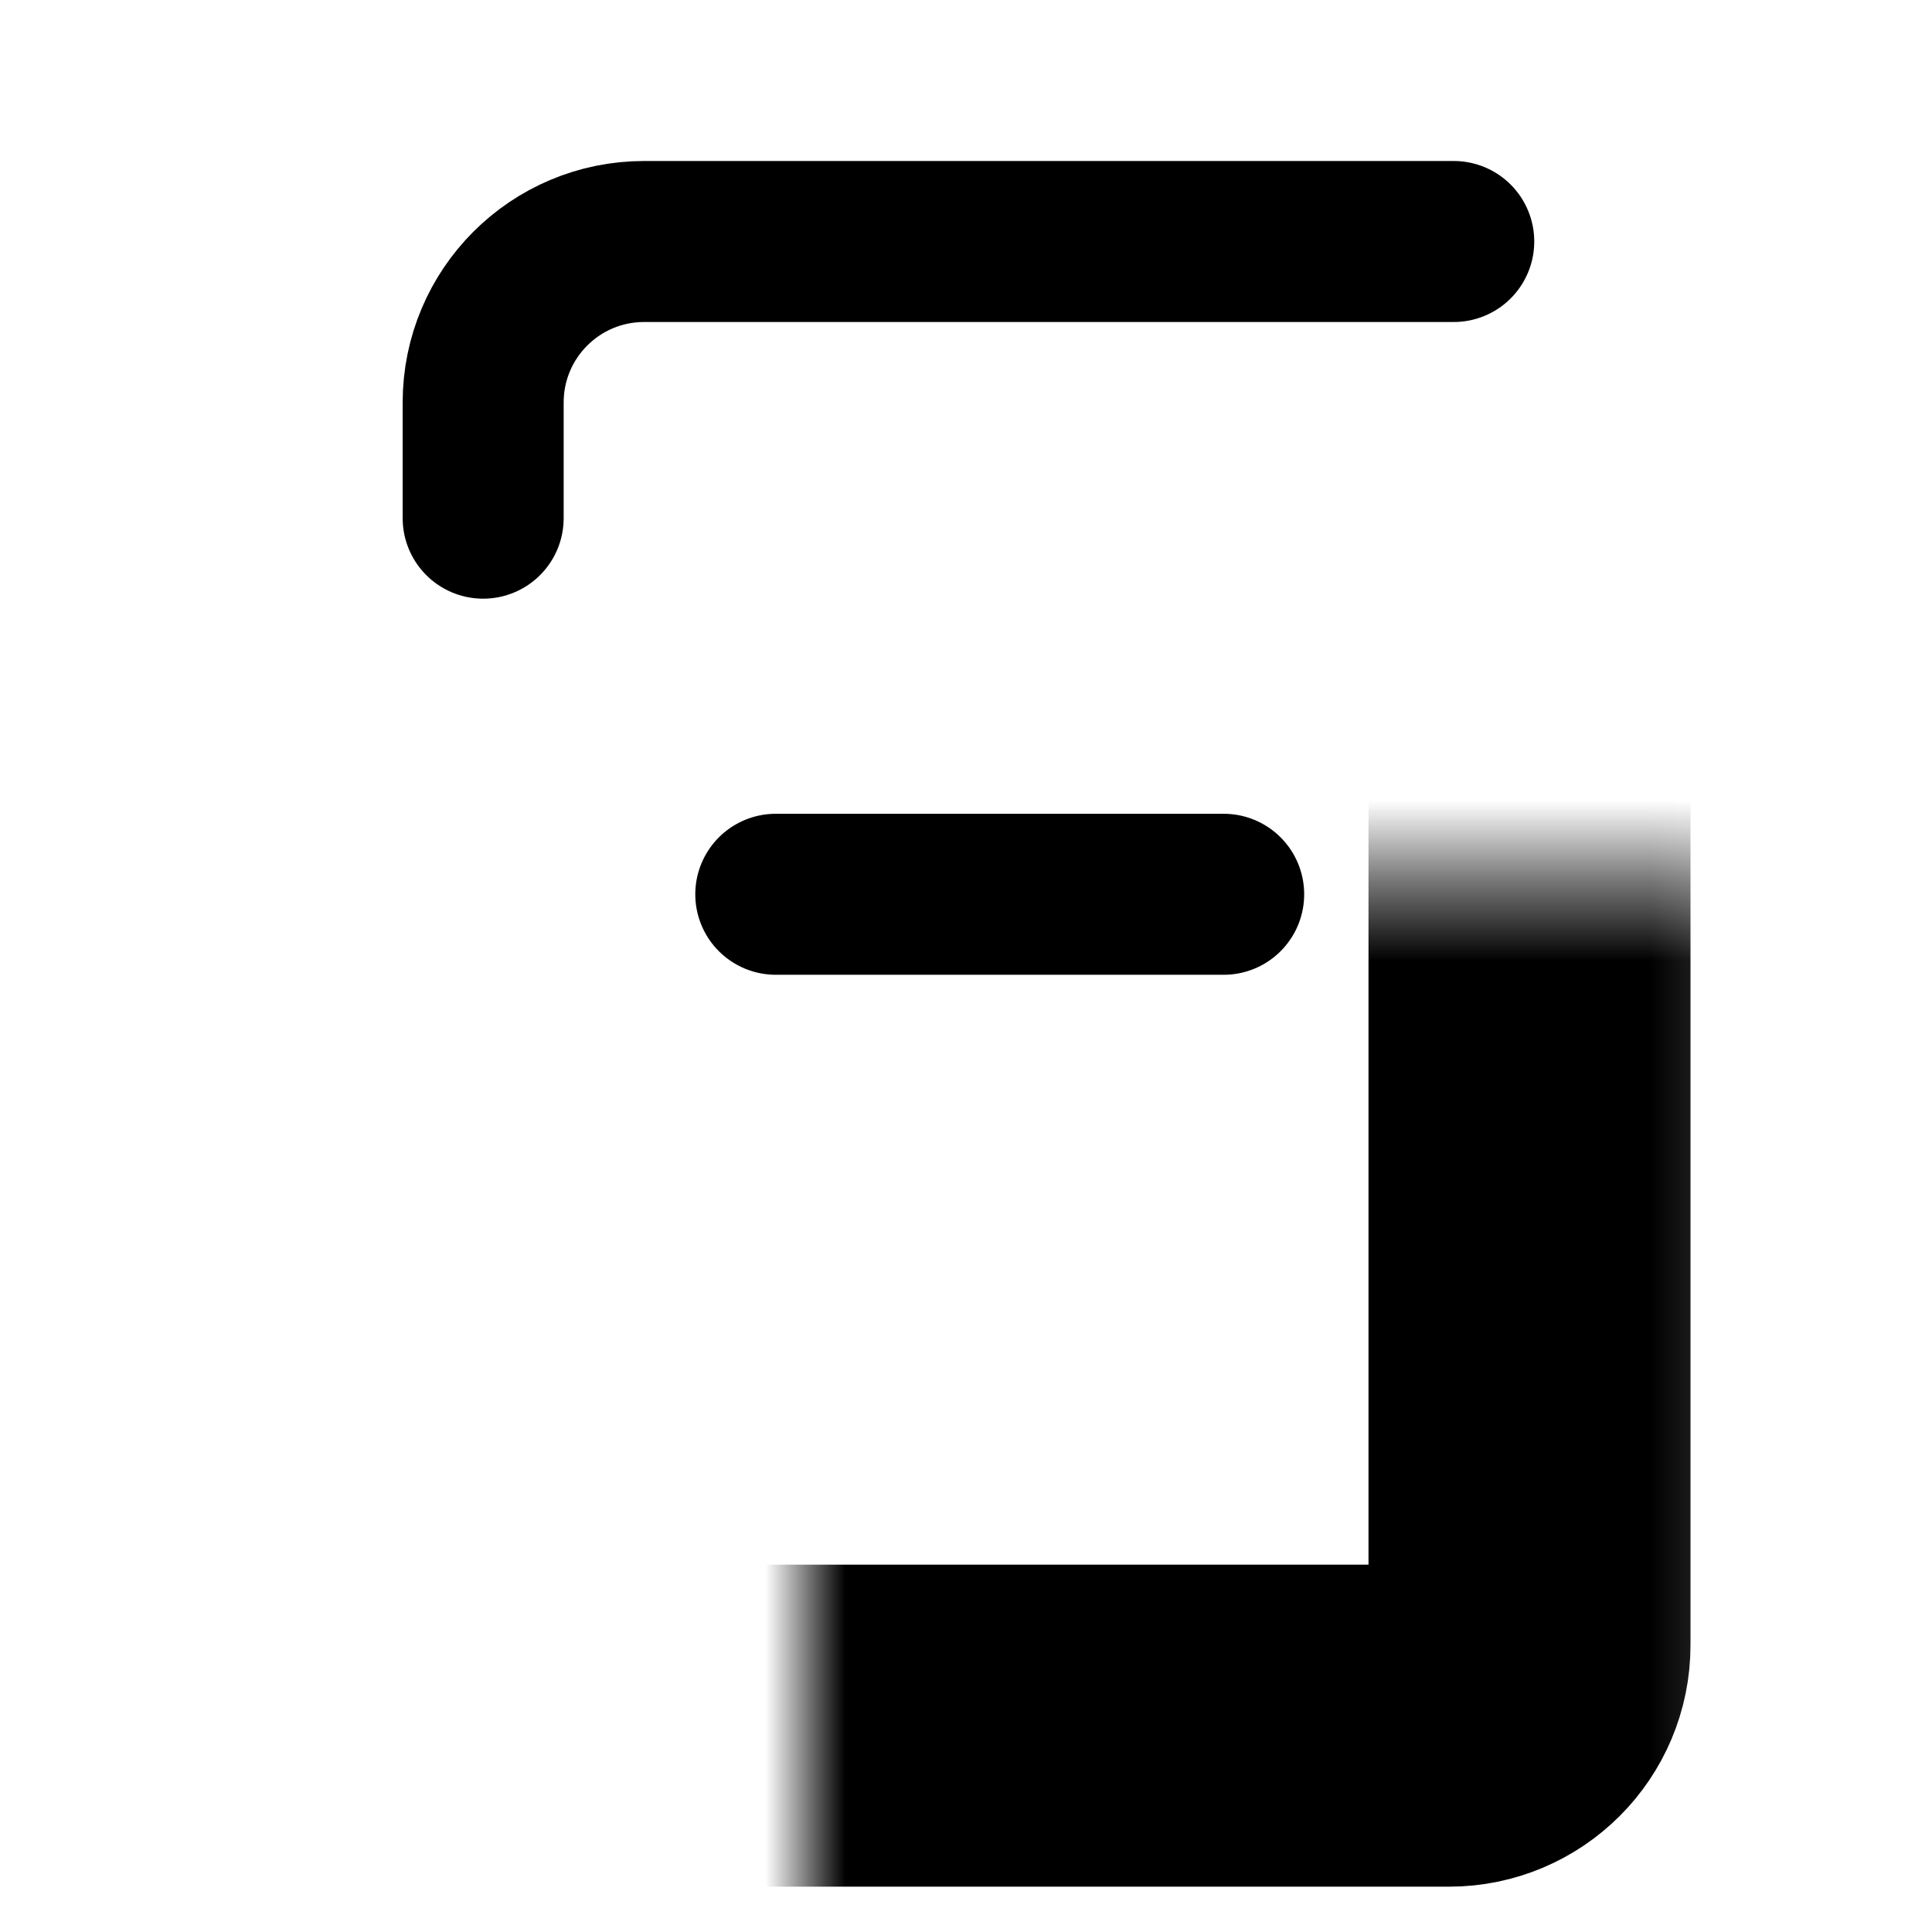 <svg width="24" height="24" viewBox="0 0 24 24" fill="none" xmlns="http://www.w3.org/2000/svg">
<mask id="path-1-inside-1_20_746" fill="white">
<rect x="5" y="5.437" width="14" height="16" rx="1"/>
</mask>
<rect x="5" y="5.437" width="14" height="16" rx="1" stroke="black" stroke-width="4" mask="url(#path-1-inside-1_20_746)"/>
<path d="M6.002 6.437V5C6.002 3.895 6.897 3 8.002 3H18.059" stroke="black" stroke-width="2" stroke-linecap="round"/>
<path d="M15.201 11.109H9.637" stroke="black" stroke-width="2" stroke-linecap="round"/>
</svg>
